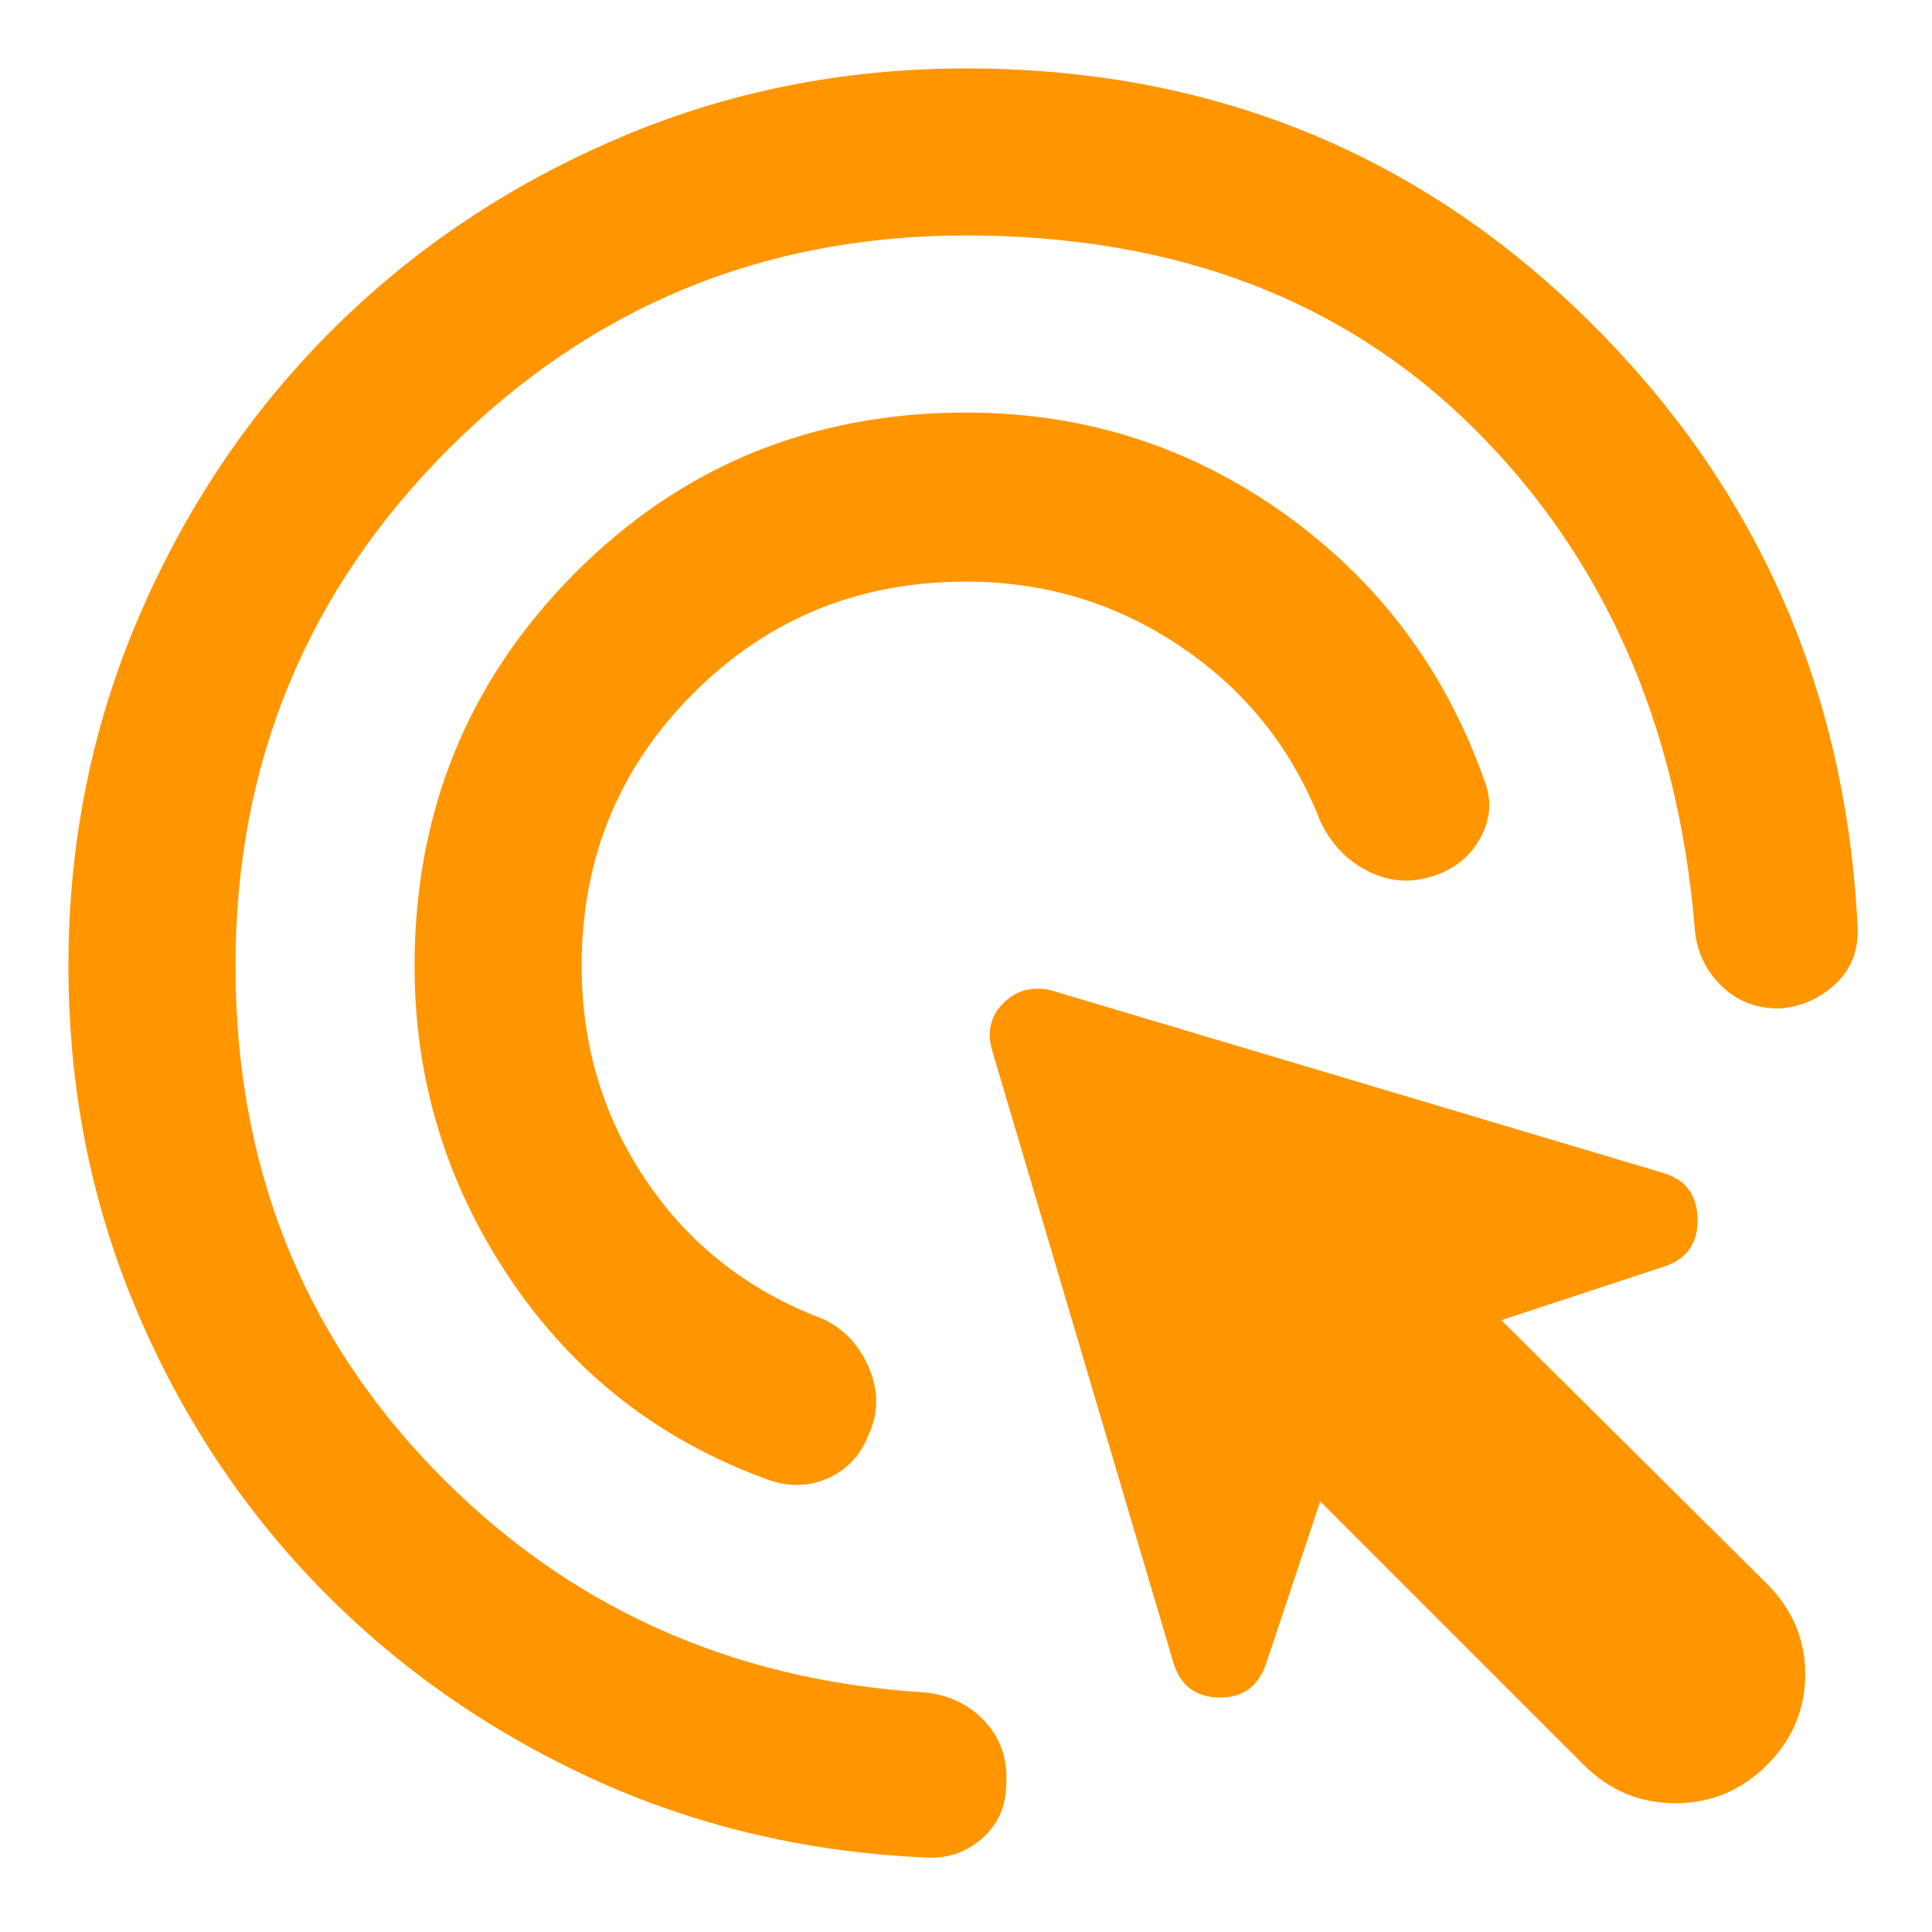 <svg xmlns="http://www.w3.org/2000/svg" height="48" viewBox="0 -960 960 960" width="48"><path fill="rgb(255, 150, 0)" d="M480-671q-80 0-135.5 55.5T289-480q0 59 32 106.5t87 68.5q16 7 23.5 24t.5 33q-6 16-20.5 22.5t-30.5.5q-80-29-127.5-99.5T206-480q0-115 79.5-195T480-755q88 0 158.5 50.5T738-571q5 14-2.5 27.5T713-525q-17 6-33-2t-24-25q-21-54-69-86.5T480-671Zm0-172q-151 0-257 106T117-480q0 148 98.5 250T460-119q18 2 29.5 14.5T500-74q0 17-12 27.5T460-37q-90-4-167.5-40t-135-95.5Q100-232 67-311T34-480q0-92 35-173.5t95.5-142Q225-856 306.5-891T480-926q181 0 307.5 123.5T923-500q1 17-10 28t-27 13q-18 1-30.5-11T842-500q-13-151-109.5-247T480-843ZM787-83 656-214l-27 81q-6 17-23.5 16.5T583-134l-90-304q-4-14 5.5-23.5T522-468l305 91q16 5 16.5 22.5T828-331l-82 27 132 131q19 19 19 45t-19 45q-19 19-45.5 19T787-83Z"/></svg>